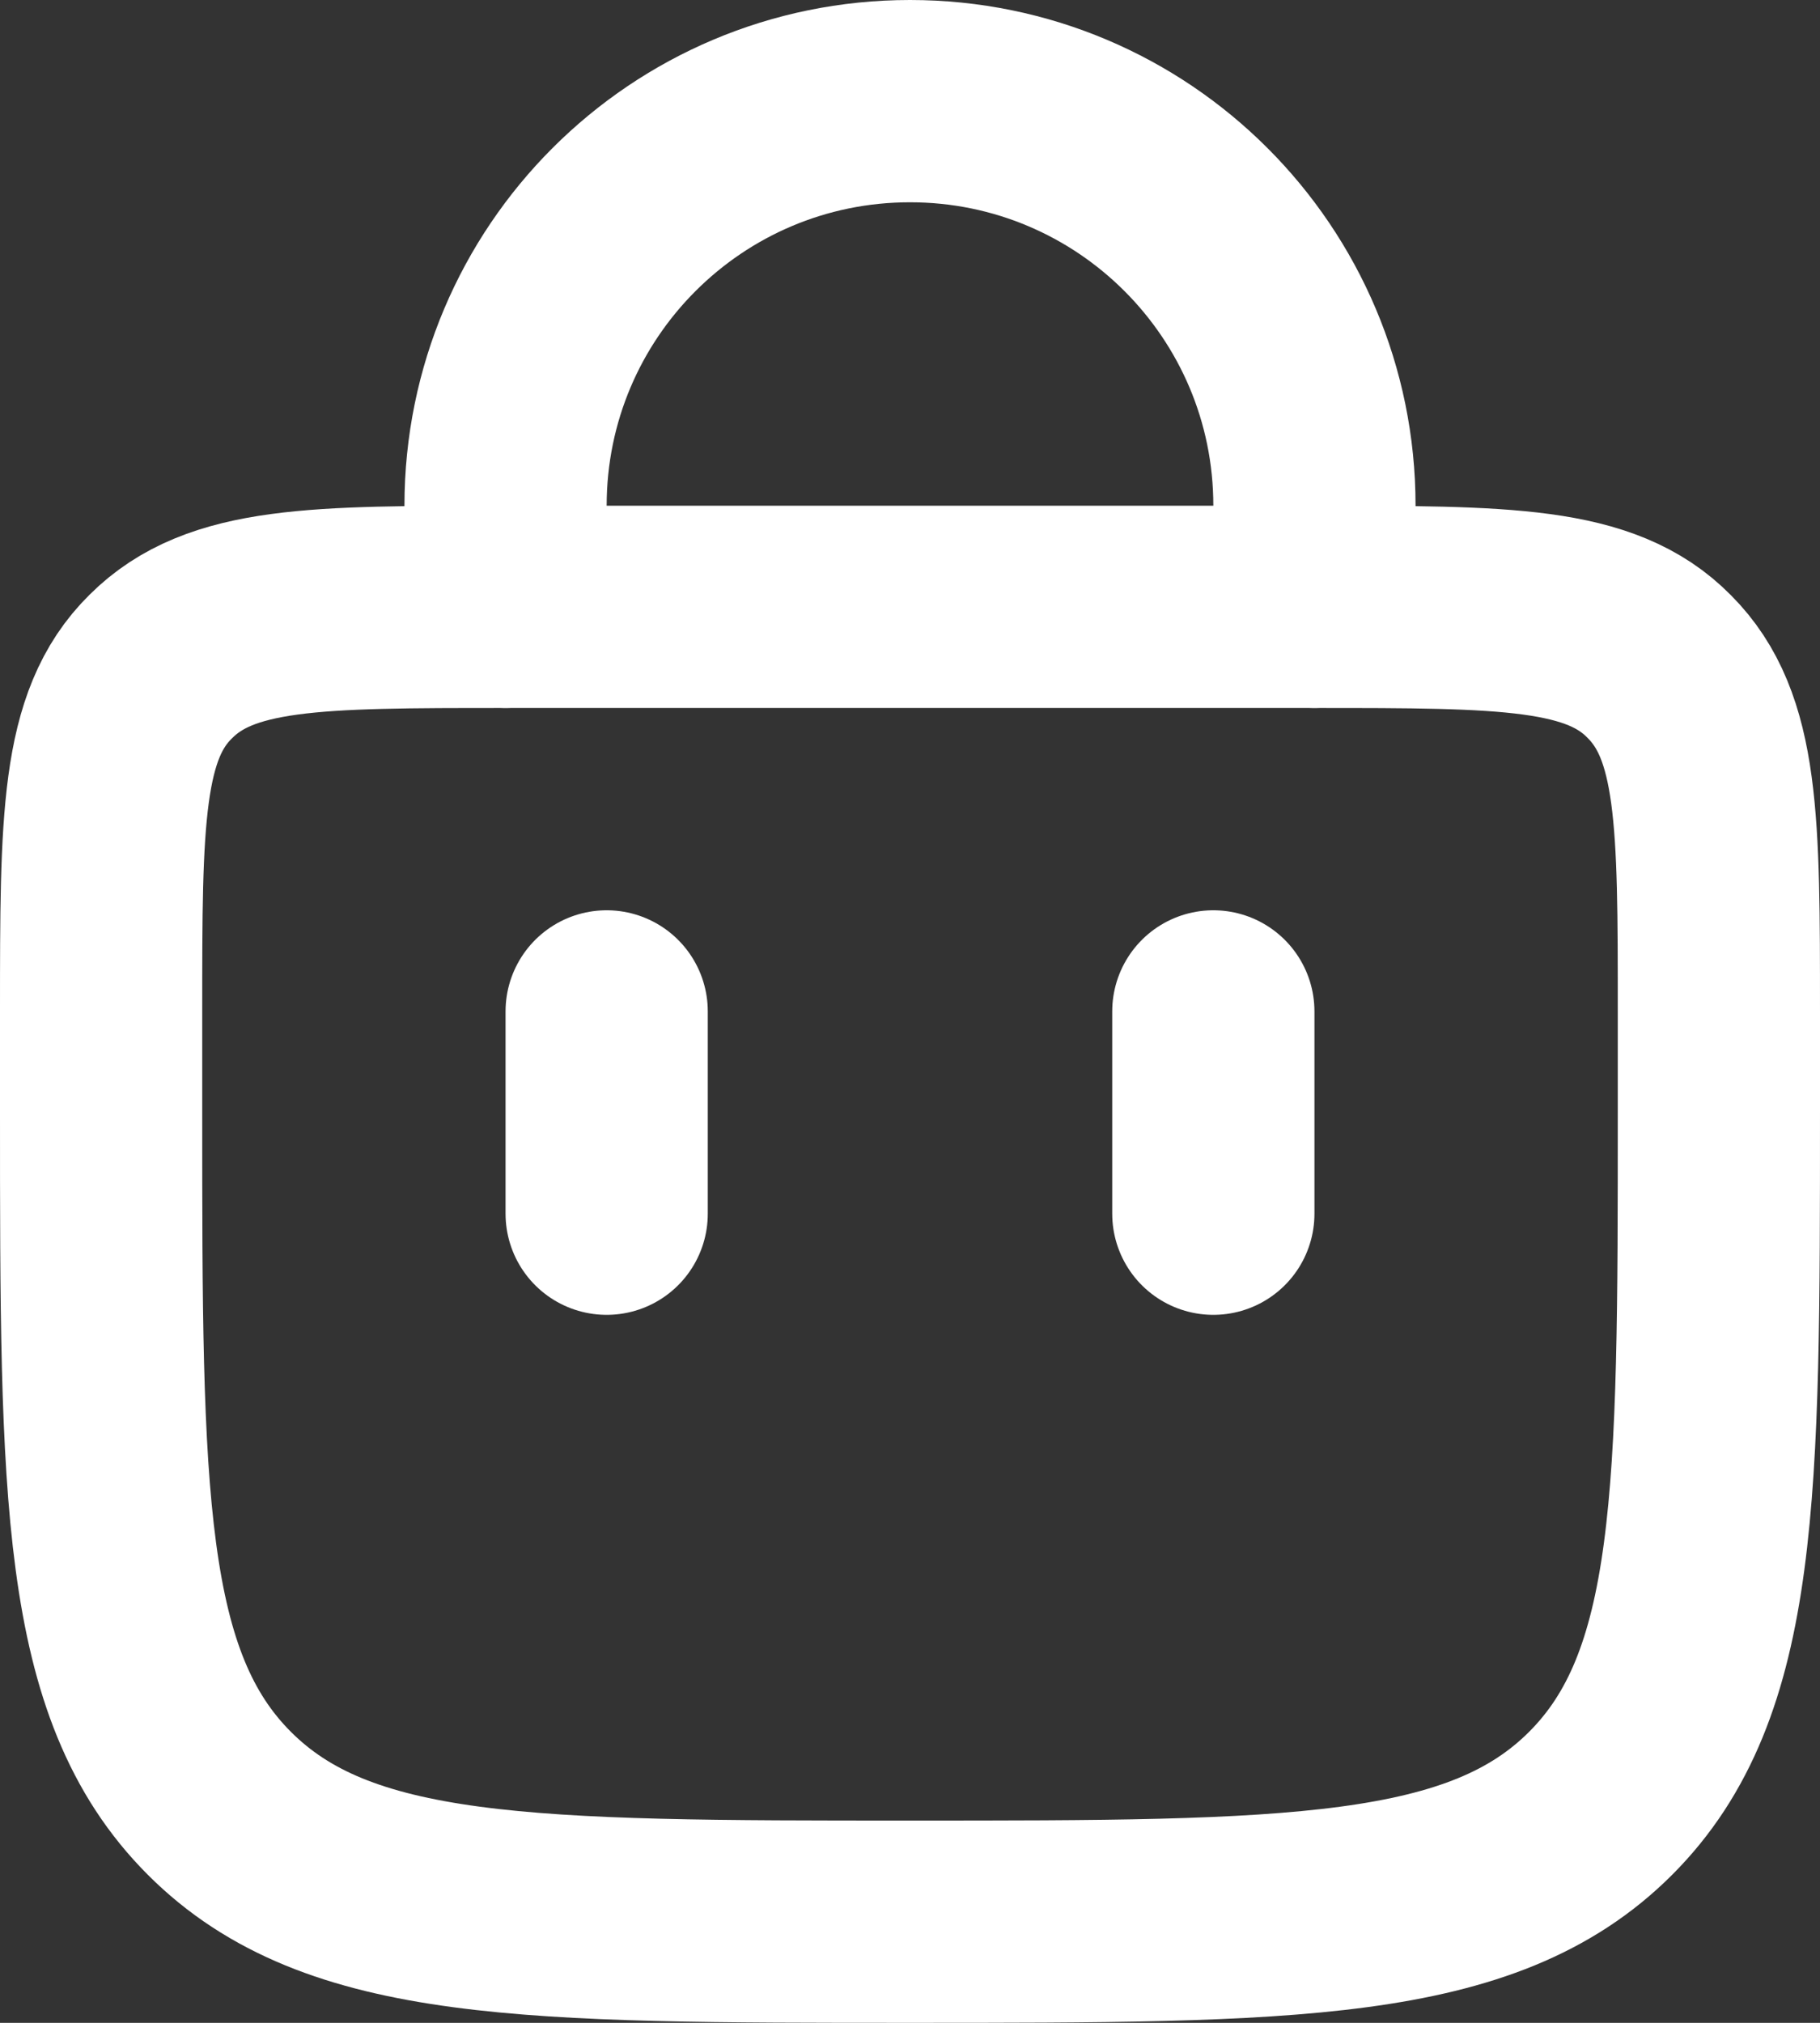 <?xml version="1.0" encoding="UTF-8"?>
<svg id="Layer_2" data-name="Layer 2" xmlns="http://www.w3.org/2000/svg" viewBox="0 0 18 20">
  <rect x="0" y="0" width="18" height="20" fill="#333333" stroke="none"/>
  <defs>
    <style>
      .cls-1 {
        stroke-linecap: round;
      }

      .cls-1, .cls-2 {
        fill: none;
        stroke: #fff;
        stroke-width: 2px;
      }
    </style>
  </defs>
  <g id="Layer_1-2" data-name="Layer 1">
    <path class="cls-1" d="M5,6v-1c0-2.21,1.79-4,4-4h0c2.21,0,4,1.79,4,4v1"/>
    <path class="cls-1" d="M12,12v-2"/>
    <path class="cls-1" d="M6,12v-2"/>
    <path class="cls-2" d="M1,10c0-1.89,0-2.83.59-3.41.59-.59,1.53-.59,3.41-.59h8c1.89,0,2.83,0,3.41.59.59.59.59,1.53.59,3.41v1c0,3.77,0,5.66-1.17,6.83-1.17,1.17-3.06,1.17-6.83,1.17h0c-3.77,0-5.66,0-6.83-1.17-1.17-1.17-1.17-3.06-1.17-6.83v-1Z"/>
  </g>
</svg>